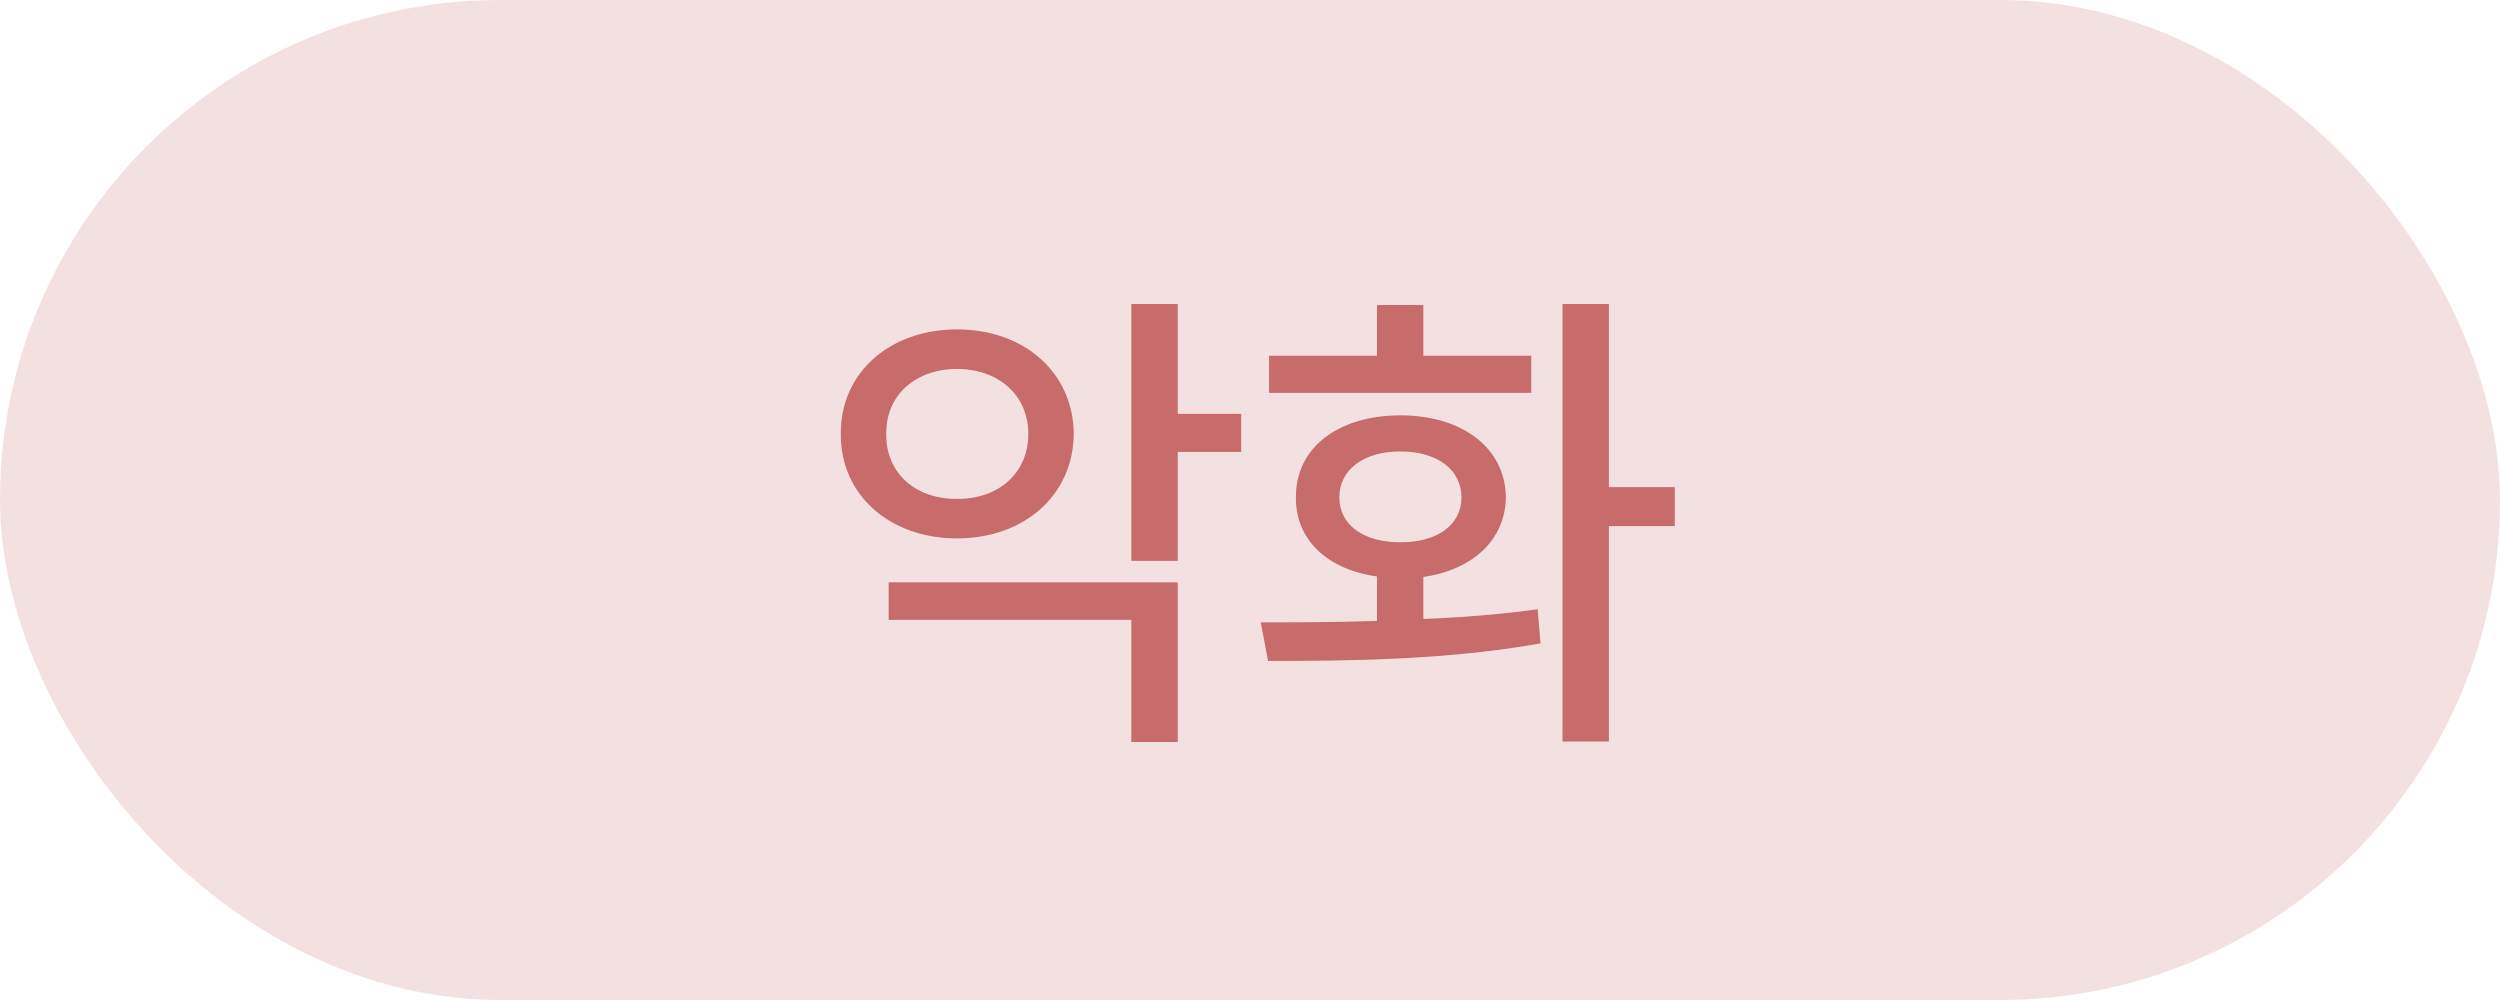 <svg width="50" height="20" viewBox="0 0 50 20" fill="none" xmlns="http://www.w3.org/2000/svg">
<rect width="50" height="20" rx="10" fill="#C76B6B" fill-opacity="0.2"/>
<path d="M19.141 6.588C20.479 6.588 21.465 7.447 21.475 8.678C21.465 9.908 20.479 10.768 19.141 10.768C17.803 10.768 16.807 9.908 16.816 8.678C16.807 7.447 17.803 6.588 19.141 6.588ZM19.141 7.379C18.32 7.379 17.715 7.896 17.725 8.678C17.715 9.469 18.32 9.986 19.141 9.977C19.961 9.986 20.566 9.469 20.566 8.678C20.566 7.896 19.961 7.379 19.141 7.379ZM23.555 6.08V8.277H24.824V9.039H23.555V11.217H22.627V6.08H23.555ZM23.555 11.646V14.84H22.627V12.398H17.773V11.646H23.555ZM32.178 6.08V9.742H33.496V10.523H32.178V14.83H31.25V6.08H32.178ZM25.215 12.447C25.903 12.447 26.704 12.447 27.539 12.418V11.529C26.553 11.393 25.908 10.797 25.918 9.947C25.908 8.961 26.758 8.307 28.008 8.307C29.248 8.307 30.107 8.961 30.117 9.947C30.107 10.797 29.453 11.398 28.467 11.539V12.379C29.243 12.35 30.024 12.286 30.752 12.184L30.811 12.867C28.916 13.209 26.865 13.219 25.361 13.219L25.215 12.447ZM30.625 7.115V7.857H25.381V7.115H27.539V6.1H28.467V7.115H30.625ZM28.008 9.029C27.275 9.029 26.787 9.391 26.787 9.947C26.787 10.504 27.275 10.846 28.008 10.846C28.74 10.846 29.229 10.504 29.229 9.947C29.229 9.391 28.74 9.029 28.008 9.029Z" fill="#C76B6B"/>
</svg>
